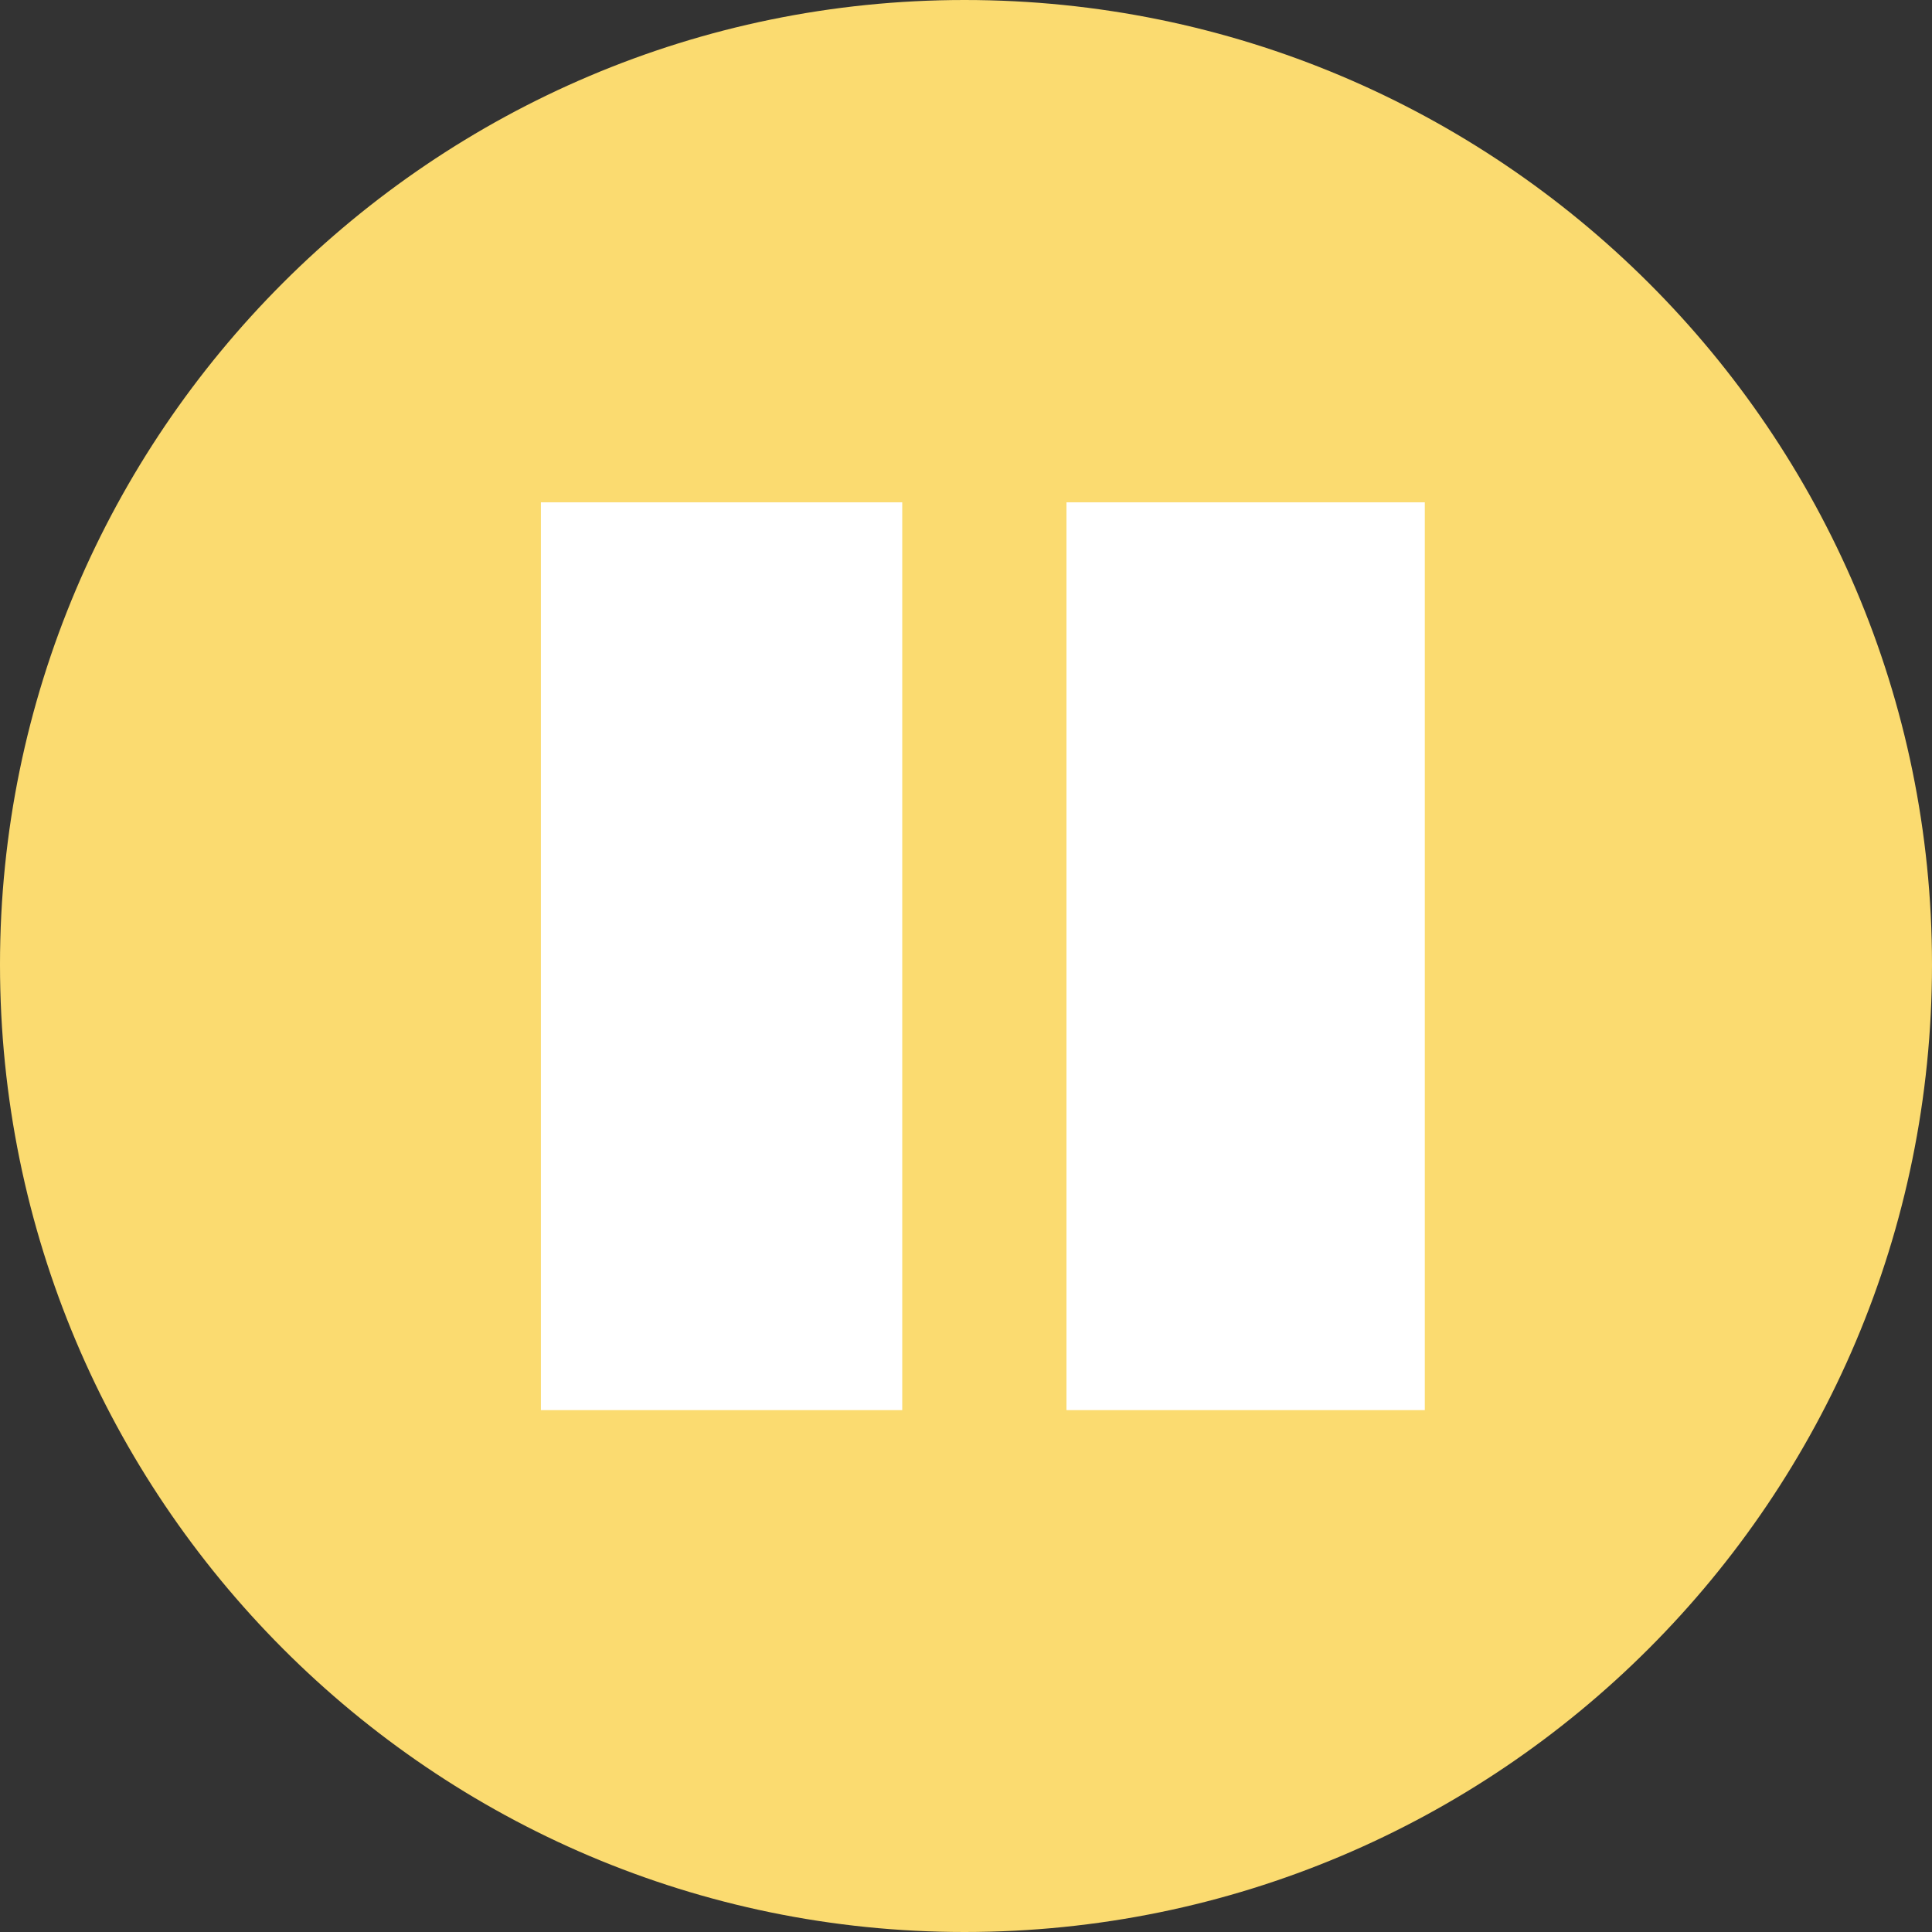 <svg width="40" height="40" viewBox="0 0 40 40" fill="none" xmlns="http://www.w3.org/2000/svg">
<rect x="0" y="0" width="40" height="40" fill="#333333" stroke="none"/>
<path fill-rule="evenodd" clip-rule="evenodd" d="M19.969 0C31.035 0 40 8.964 40 19.969C40 31.035 31.035 40 19.969 40C8.964 40 0 31.035 0 19.969C0 8.964 8.964 0 19.969 0Z" fill="#FBDB70"/>
<path fill-rule="evenodd" clip-rule="evenodd" d="M11.199 10.4H18.68V29.195H11.199V10.4ZM22.08 10.4H29.499V29.195H22.08V10.4Z" fill="white"/>
</svg>
